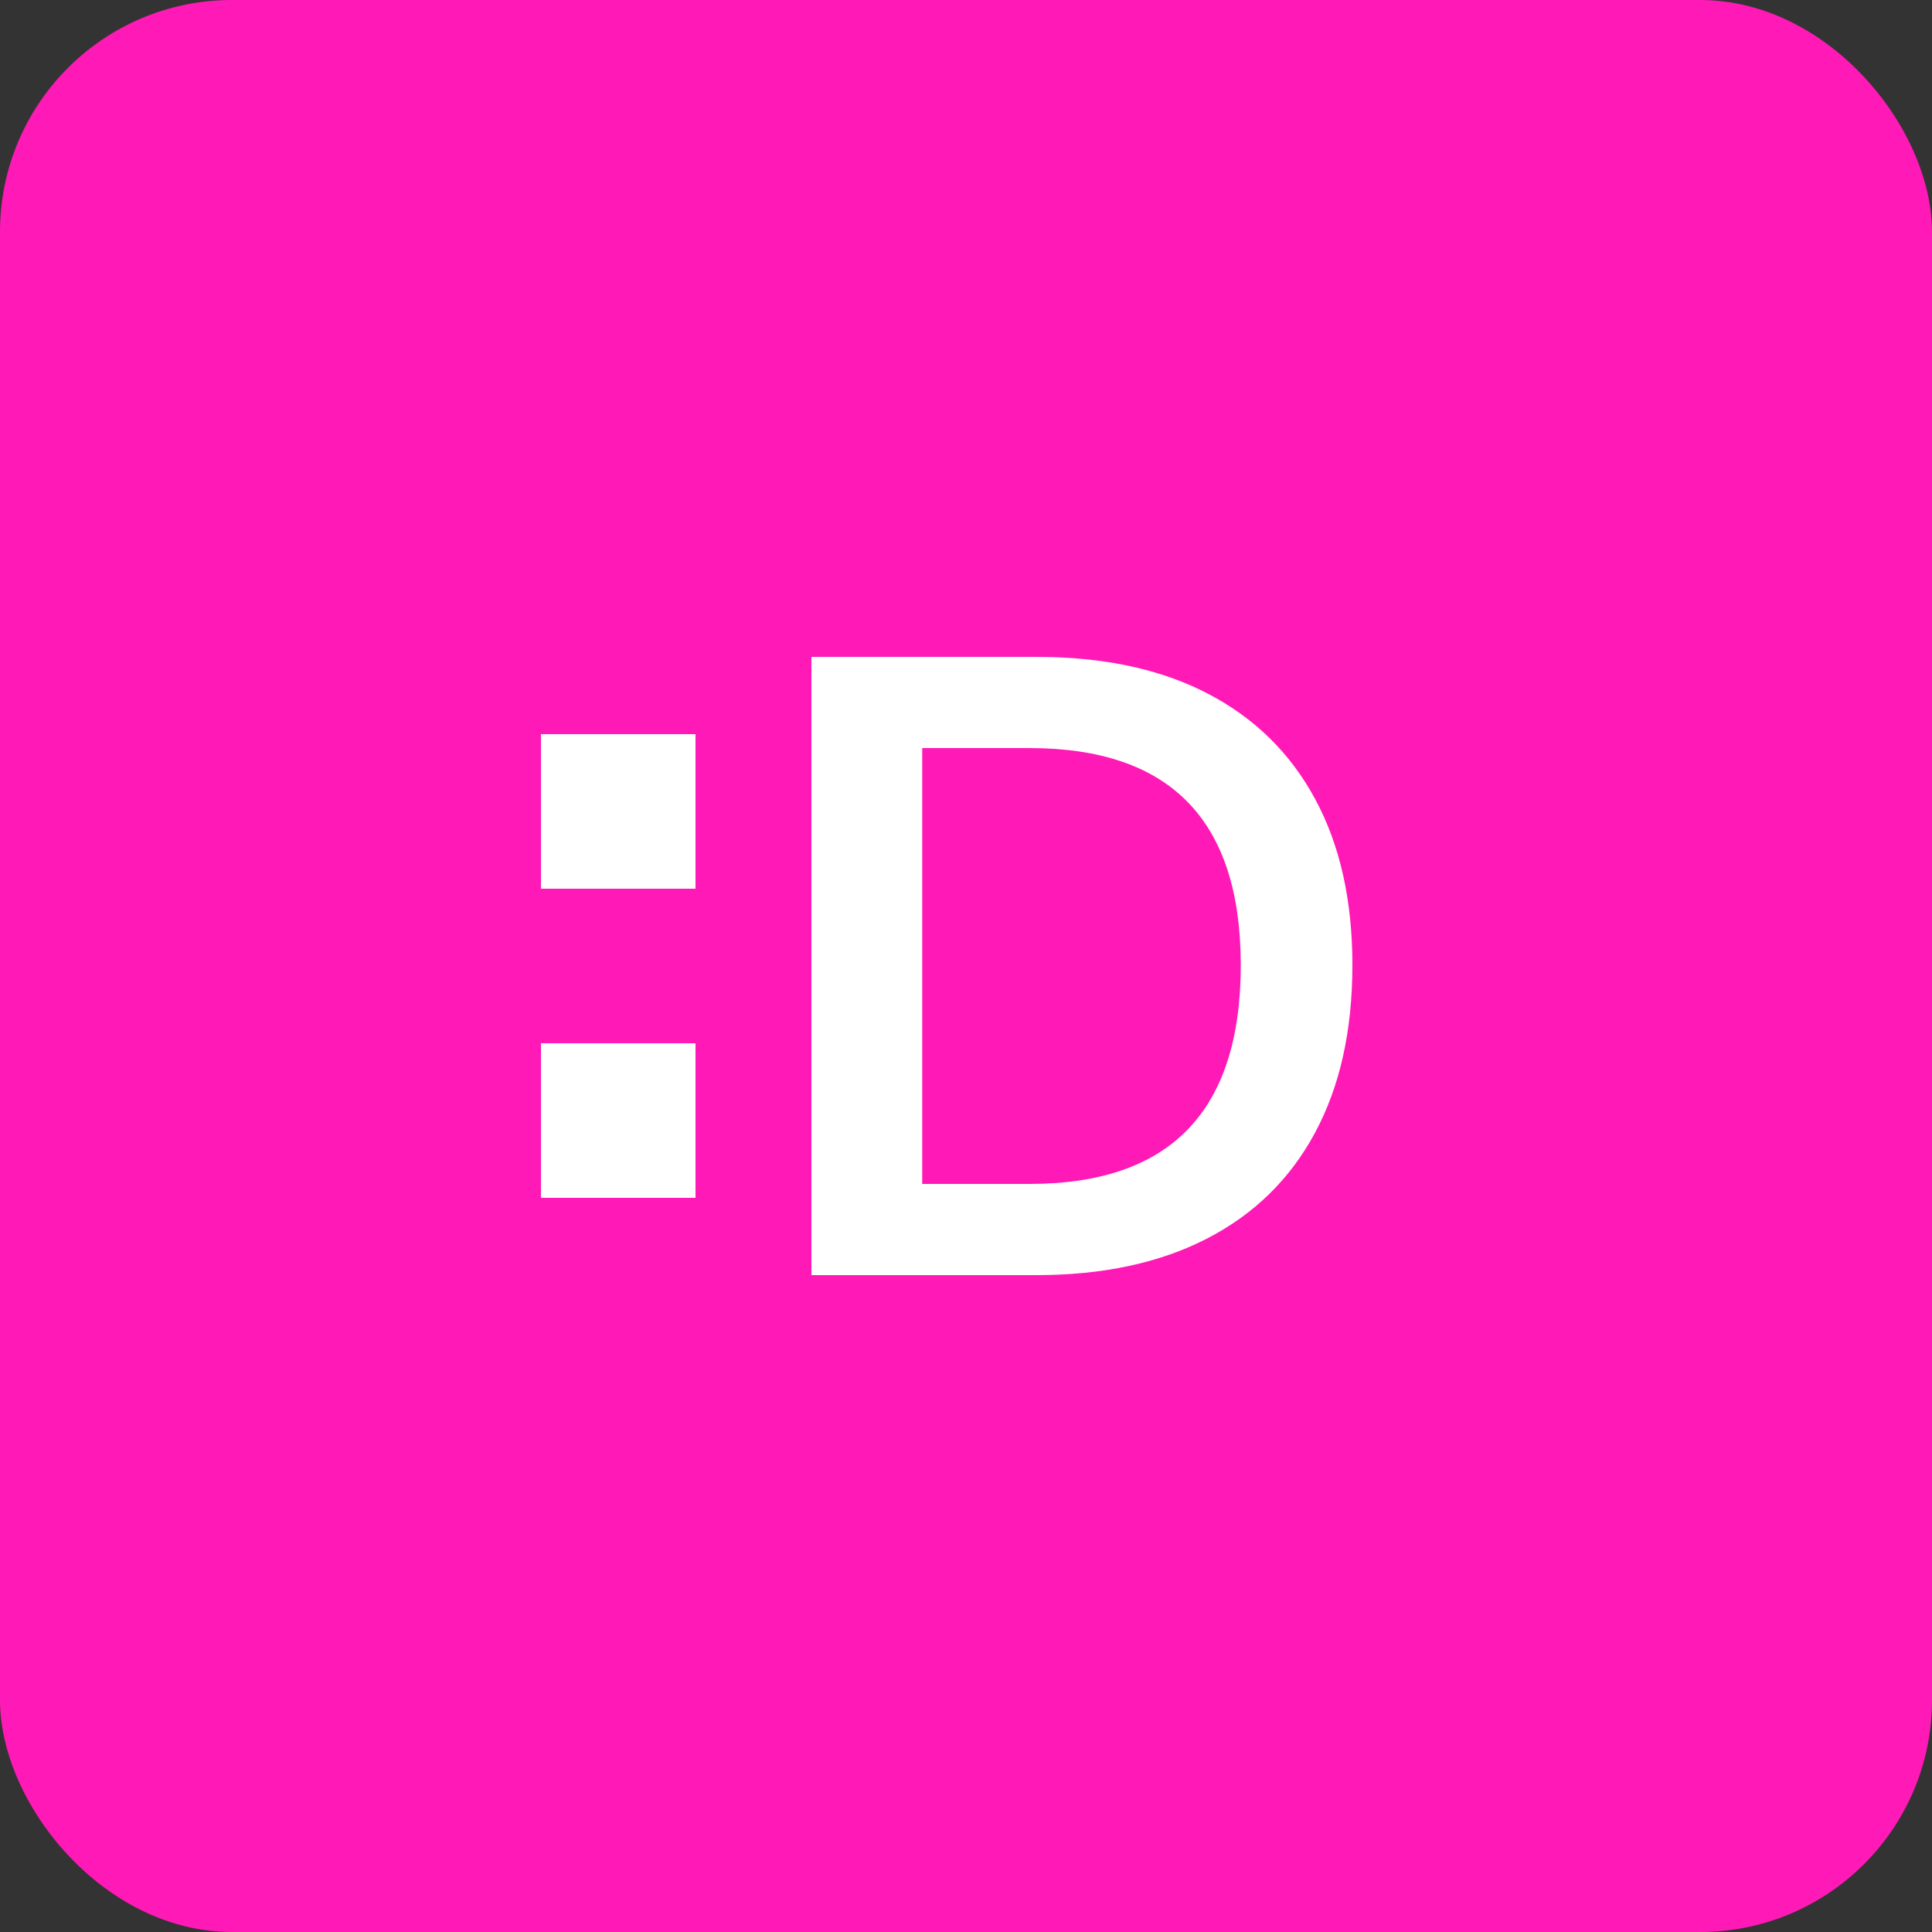 <?xml version="1.0" encoding="UTF-8"?>
<svg width="50px" height="50px" viewBox="0 0 50 50" version="1.1" xmlns="http://www.w3.org/2000/svg" xmlns:xlink="http://www.w3.org/1999/xlink">
    <rect x="0" y="0" width="50" height="50" fill="#333333" stroke="none"/>
    <!-- Generator: Sketch 64 (93537) - https://sketch.com -->
    <title>Group 8 Copy</title>
    <desc>Created with Sketch.</desc>
    <g id="Page-1" stroke="none" stroke-width="1" fill="none" fill-rule="evenodd">
        <g id="Group-8-Copy">
            <rect id="Rectangle-Copy-31" fill="#FF19B7" x="0" y="0" width="50" height="50" rx="6"></rect>
            <g id="Group-6-Copy-9" transform="translate(24.5, 25) rotate(-90) translate(-24.5, -25) translate(16, 14)" fill="#FFFFFF">
                <path d="M10.822,3 L11.218,3.006 C12.781,3.05 14.123,3.363 15.244,3.944 C16.459,4.573 17.389,5.483 18.033,6.674 C18.678,7.865 19,9.3 19,10.978 C19,12.67 18.678,14.116 18.033,15.315 C17.389,16.513 16.456,17.427 15.233,18.056 C14.011,18.685 12.541,19 10.822,19 L10.822,19 L5,19 L5,3 L10.822,3 Z M2,13 L2,17 L-2,17 L-2,13 L2,13 Z M10.644,5.36 L7.867,5.36 L7.867,16.64 L10.644,16.64 C12.467,16.64 13.833,16.169 14.744,15.225 C15.656,14.281 16.111,12.865 16.111,10.978 C16.111,7.232 14.289,5.36 10.644,5.36 L10.644,5.36 Z M2,5 L2,9 L-2,9 L-2,5 L2,5 Z" id="Combined-Shape" transform="translate(8.5, 11) rotate(-270) translate(-8.5, -11) "></path>
            </g>
        </g>
    </g>
</svg>
